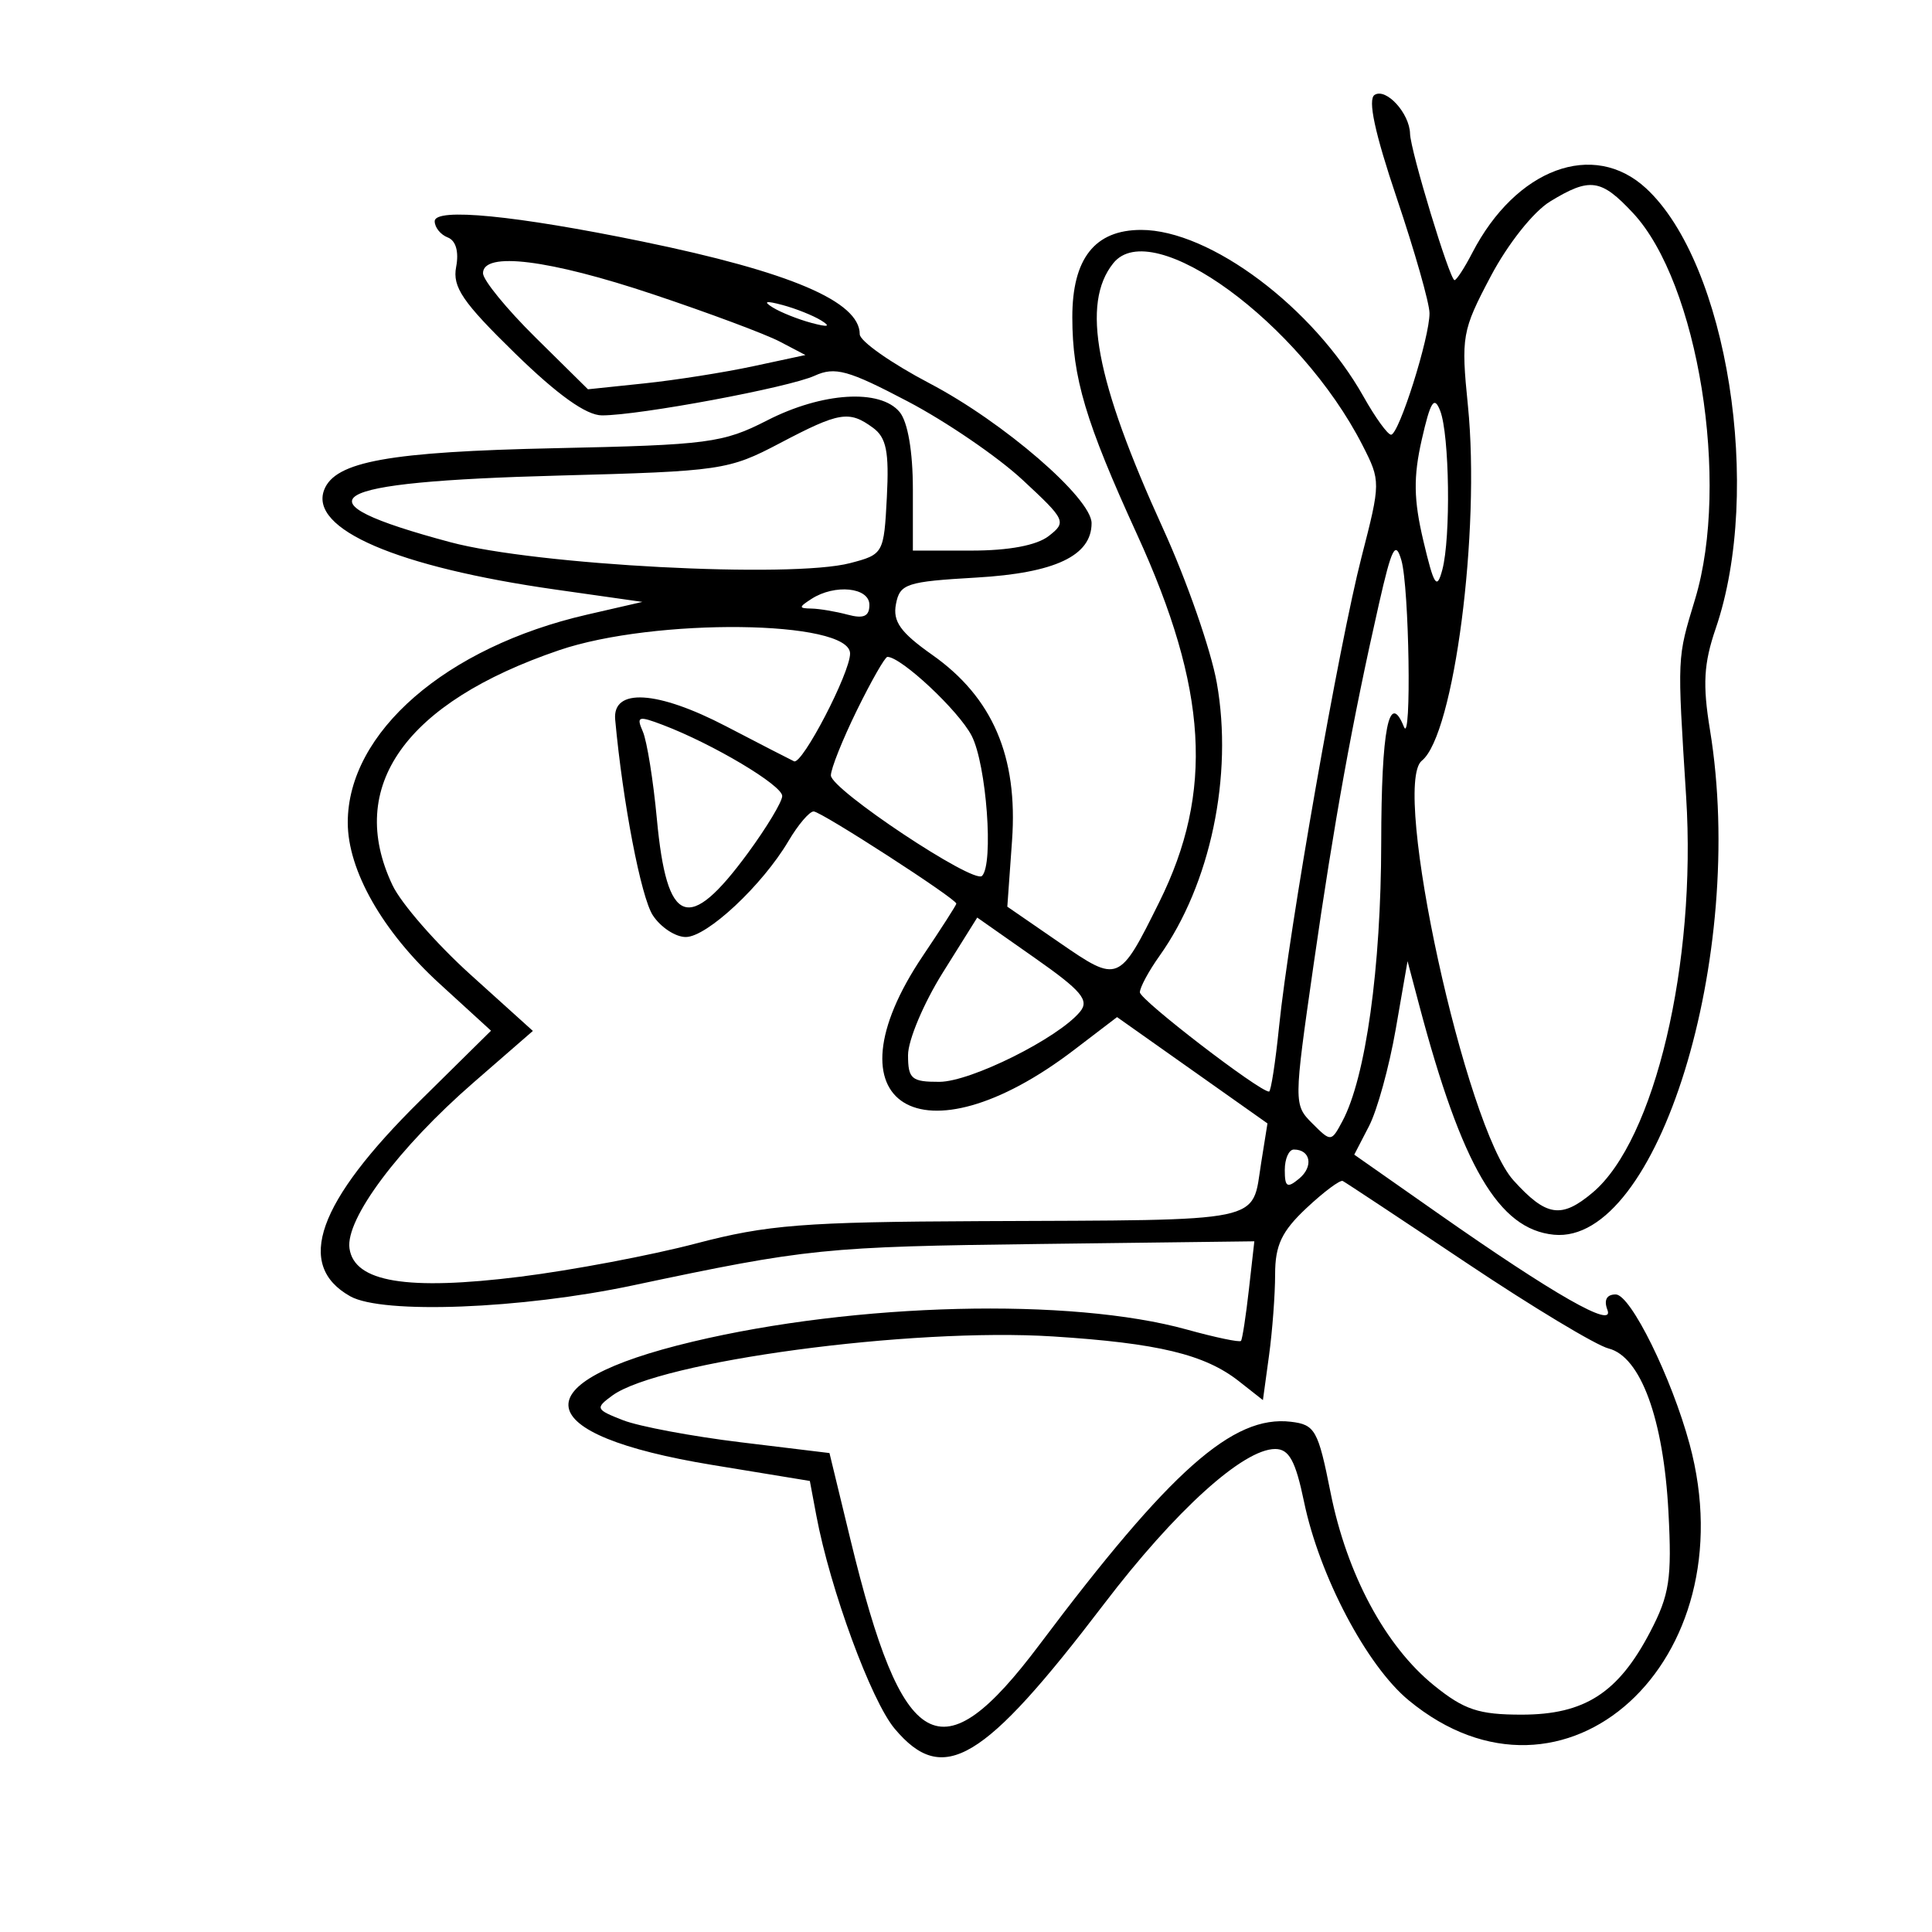 <svg xmlns="http://www.w3.org/2000/svg" width="200" height="200" viewBox="0 0 200 200" version="1.1">
	<path d="M 142.301 9.822 C 141.569 10.280, 142.314 13.752, 144.590 20.500 C 146.446 26, 147.972 31.360, 147.982 32.412 C 148.006 34.918, 144.818 45, 144.002 45 C 143.653 45, 142.372 43.228, 141.155 41.062 C 135.967 31.832, 125.256 23.800, 118.134 23.800 C 113.332 23.800, 110.998 26.767, 111.006 32.861 C 111.013 39.096, 112.379 43.675, 117.711 55.332 C 125.029 71.333, 125.671 81.969, 120.007 93.383 C 115.847 101.765, 115.790 101.788, 109.672 97.574 L 104.277 93.858 104.767 87.011 C 105.389 78.321, 102.756 72.196, 96.504 67.790 C 93.218 65.474, 92.404 64.336, 92.748 62.540 C 93.151 60.428, 93.812 60.210, 101.081 59.789 C 109.218 59.318, 113 57.532, 113 54.161 C 113 51.573, 103.881 43.697, 96.250 39.694 C 92.262 37.602, 89 35.310, 89 34.600 C 89 31.214, 81.826 28.154, 66.500 25.002 C 53.352 22.299, 45 21.483, 45 22.902 C 45 23.541, 45.608 24.296, 46.352 24.581 C 47.192 24.904, 47.521 26.057, 47.220 27.629 C 46.821 29.715, 47.887 31.279, 53.318 36.579 C 57.738 40.891, 60.694 43, 62.319 43 C 66.188 43, 81.652 40.116, 84.334 38.894 C 86.438 37.935, 87.800 38.312, 93.987 41.563 C 97.949 43.645, 103.286 47.291, 105.845 49.667 C 110.331 53.828, 110.429 54.040, 108.559 55.493 C 107.317 56.457, 104.436 56.999, 100.559 56.997 L 94.500 56.995 94.500 50.649 C 94.500 46.740, 93.973 43.670, 93.128 42.652 C 91.111 40.225, 85.113 40.604, 79.419 43.518 C 74.843 45.860, 73.315 46.060, 57.500 46.397 C 40.275 46.763, 34.686 47.771, 33.556 50.714 C 31.996 54.779, 41.093 58.697, 57.500 61.030 L 66.500 62.309 60.760 63.629 C 46.166 66.985, 36 75.819, 36 85.144 C 36 90.106, 39.604 96.437, 45.488 101.815 L 50.830 106.698 43.479 113.954 C 32.840 124.456, 30.515 130.978, 36.262 134.195 C 39.601 136.064, 53.961 135.510, 65.500 133.066 C 83.630 129.226, 85.316 129.055, 107.674 128.776 L 129.849 128.500 129.284 133.500 C 128.974 136.250, 128.606 138.639, 128.467 138.809 C 128.329 138.979, 125.804 138.450, 122.857 137.633 C 110.857 134.306, 88.646 134.853, 71.688 138.893 C 53.817 143.151, 54.680 148.523, 73.737 151.651 L 83.835 153.308 84.505 156.880 C 85.938 164.515, 90.181 176.062, 92.620 178.960 C 97.636 184.922, 101.782 182.450, 114.290 166.041 C 121.656 156.377, 128.699 150, 132.007 150 C 133.445 150, 134.112 151.222, 134.994 155.469 C 136.587 163.143, 141.478 172.423, 145.821 176.010 C 161.949 189.333, 180.988 171.980, 174.907 149.500 C 173.036 142.587, 168.798 134, 167.256 134 C 166.320 134, 166.009 134.580, 166.400 135.599 C 167.176 137.623, 160.910 134.052, 148.846 125.595 L 140.192 119.529 141.725 116.565 C 142.568 114.934, 143.810 110.428, 144.484 106.550 L 145.709 99.500 146.901 104 C 151.345 120.779, 155.144 127.263, 160.860 127.818 C 171.597 128.862, 180.846 98.951, 177.017 75.567 C 176.245 70.856, 176.367 68.692, 177.608 65.067 C 182.521 50.707, 178.825 27.303, 170.412 19.506 C 164.963 14.456, 156.928 17.438, 152.402 26.189 C 151.603 27.735, 150.779 29, 150.572 29 C 150.081 29, 146.010 15.598, 145.968 13.845 C 145.918 11.729, 143.498 9.074, 142.301 9.822 M 160.468 20.857 C 158.742 21.909, 156.093 25.247, 154.320 28.603 C 151.343 34.238, 151.238 34.833, 151.959 42 C 153.262 54.967, 150.521 76.079, 147.189 78.745 C 143.988 81.305, 151.718 116.716, 156.673 122.191 C 160.073 125.948, 161.624 126.187, 164.871 123.455 C 171.294 118.050, 175.631 99.700, 174.550 82.500 C 173.620 67.717, 173.596 68.244, 175.482 62 C 179.123 49.944, 175.792 29.271, 169.045 22.048 C 165.734 18.504, 164.587 18.344, 160.468 20.857 M 115.245 27.250 C 111.902 31.428, 113.390 39.356, 120.405 54.735 C 122.855 60.106, 125.355 67.283, 125.962 70.685 C 127.672 80.280, 125.308 91.546, 120.027 98.962 C 118.912 100.528, 118 102.220, 118 102.723 C 118 103.502, 130.356 113, 131.369 113 C 131.564 113, 132.034 109.963, 132.412 106.250 C 133.430 96.269, 138.630 66.663, 140.944 57.670 C 142.933 49.943, 142.934 49.791, 141.051 46.101 C 134.583 33.421, 119.261 22.230, 115.245 27.250 M 50 28.284 C 50 28.990, 52.445 31.983, 55.433 34.934 L 60.866 40.299 66.697 39.689 C 69.905 39.354, 74.970 38.556, 77.953 37.917 L 83.377 36.753 80.711 35.356 C 79.244 34.588, 73.365 32.393, 67.645 30.480 C 56.832 26.861, 50 26.011, 50 28.284 M 80 31.831 C 80.825 32.341, 82.625 33.059, 84 33.427 C 85.737 33.892, 86.042 33.813, 85 33.169 C 84.175 32.659, 82.375 31.941, 81 31.573 C 79.263 31.108, 78.958 31.187, 80 31.831 M 147.179 45.518 C 146.303 49.374, 146.341 51.739, 147.346 55.984 C 148.452 60.655, 148.743 61.100, 149.308 58.984 C 150.197 55.660, 150.053 44.995, 149.085 42.518 C 148.468 40.937, 148.081 41.546, 147.179 45.518 M 80.721 45.884 C 75.424 48.670, 74.650 48.784, 57.869 49.230 C 33.317 49.882, 30.273 51.746, 46.608 56.125 C 55.496 58.508, 81.887 59.891, 88 58.295 C 91.451 57.394, 91.504 57.299, 91.807 51.468 C 92.051 46.757, 91.758 45.296, 90.365 44.278 C 87.893 42.470, 86.894 42.636, 80.721 45.884 M 142.752 62.500 C 139.995 74.638, 138.110 85.046, 135.974 99.924 C 133.922 114.219, 133.921 114.366, 135.852 116.296 C 137.782 118.226, 137.810 118.224, 138.963 116.070 C 141.379 111.555, 142.966 100.178, 142.983 87.250 C 142.998 75.458, 143.791 71.417, 145.338 75.250 C 146.136 77.229, 145.882 60.780, 145.071 58 C 144.464 55.918, 144.076 56.671, 142.752 62.500 M 84 62 C 82.667 62.862, 82.667 62.973, 84 62.998 C 84.825 63.014, 86.513 63.299, 87.750 63.630 C 89.404 64.074, 90 63.805, 90 62.617 C 90 60.800, 86.425 60.433, 84 62 M 57.876 67.310 C 41.935 72.743, 35.784 81.421, 40.633 91.640 C 41.532 93.533, 45.168 97.700, 48.715 100.901 L 55.163 106.721 49.013 112.070 C 41.284 118.792, 35.747 126.196, 36.178 129.232 C 36.674 132.725, 42.121 133.629, 53.851 132.165 C 59.206 131.497, 67.393 129.950, 72.044 128.727 C 79.418 126.788, 83.187 126.492, 101.500 126.412 C 131.408 126.282, 129.550 126.668, 130.557 120.368 L 131.208 116.296 123.423 110.793 L 115.637 105.290 111.188 108.686 C 95.396 120.741, 85.158 114.369, 95.537 98.945 C 97.442 96.115, 99 93.685, 99 93.546 C 99 93.044, 85.004 84, 84.228 84 C 83.790 84, 82.619 85.376, 81.626 87.057 C 78.914 91.647, 73.188 97, 70.990 97 C 69.921 97, 68.385 95.987, 67.578 94.750 C 66.358 92.881, 64.472 83.074, 63.684 74.500 C 63.380 71.193, 68.034 71.471, 75.163 75.185 C 78.649 77, 81.815 78.631, 82.199 78.809 C 83.039 79.198, 88 69.662, 88 67.658 C 88 64.176, 67.756 63.942, 57.876 67.310 M 88.708 73.522 C 87.219 76.559, 86.006 79.597, 86.013 80.272 C 86.028 81.735, 100.787 91.547, 101.659 90.674 C 102.882 89.451, 102.118 79.128, 100.584 76.163 C 99.243 73.570, 93.293 68, 91.864 68 C 91.618 68, 90.198 70.485, 88.708 73.522 M 66.546 75.731 C 66.972 76.704, 67.626 80.781, 68 84.790 C 69.033 95.862, 71.271 96.694, 77.430 88.299 C 79.366 85.659, 80.962 83.009, 80.975 82.409 C 81 81.303, 73.814 77.020, 68.615 75.044 C 66.071 74.076, 65.853 74.149, 66.546 75.731 M 97.581 100.712 C 95.612 103.861, 94 107.689, 94 109.219 C 94 111.692, 94.360 111.999, 97.250 111.991 C 100.495 111.981, 109.526 107.481, 111.801 104.740 C 112.794 103.543, 111.975 102.570, 107.083 99.139 L 101.163 94.986 97.581 100.712 M 133 121.122 C 133 122.889, 133.250 123.038, 134.489 122.009 C 135.994 120.760, 135.673 119, 133.941 119 C 133.423 119, 133 119.955, 133 121.122 M 135.250 125.056 C 132.685 127.459, 132 128.904, 132 131.911 C 132 134.006, 131.716 137.795, 131.368 140.329 L 130.737 144.938 128.253 142.984 C 124.721 140.206, 119.876 139.040, 109 138.348 C 94.295 137.414, 68.218 140.917, 63.368 144.479 C 61.603 145.775, 61.666 145.915, 64.500 147.021 C 66.150 147.664, 71.633 148.692, 76.683 149.305 L 85.867 150.419 88.033 159.358 C 93.449 181.711, 97.362 183.891, 107.603 170.259 C 121.168 152.203, 127.632 146.471, 133.630 147.180 C 136.135 147.475, 136.452 148.041, 137.737 154.500 C 139.421 162.961, 143.407 170.395, 148.448 174.475 C 151.563 176.996, 153.074 177.500, 157.519 177.500 C 164.035 177.500, 167.521 175.257, 170.821 168.941 C 172.830 165.095, 173.084 163.428, 172.716 156.500 C 172.206 146.882, 169.839 140.427, 166.517 139.594 C 165.232 139.271, 158.627 135.293, 151.840 130.754 C 145.053 126.214, 139.275 122.390, 139 122.255 C 138.725 122.120, 137.037 123.380, 135.250 125.056" stroke="none" fill="black" fill-rule="evenodd"/>
</svg>